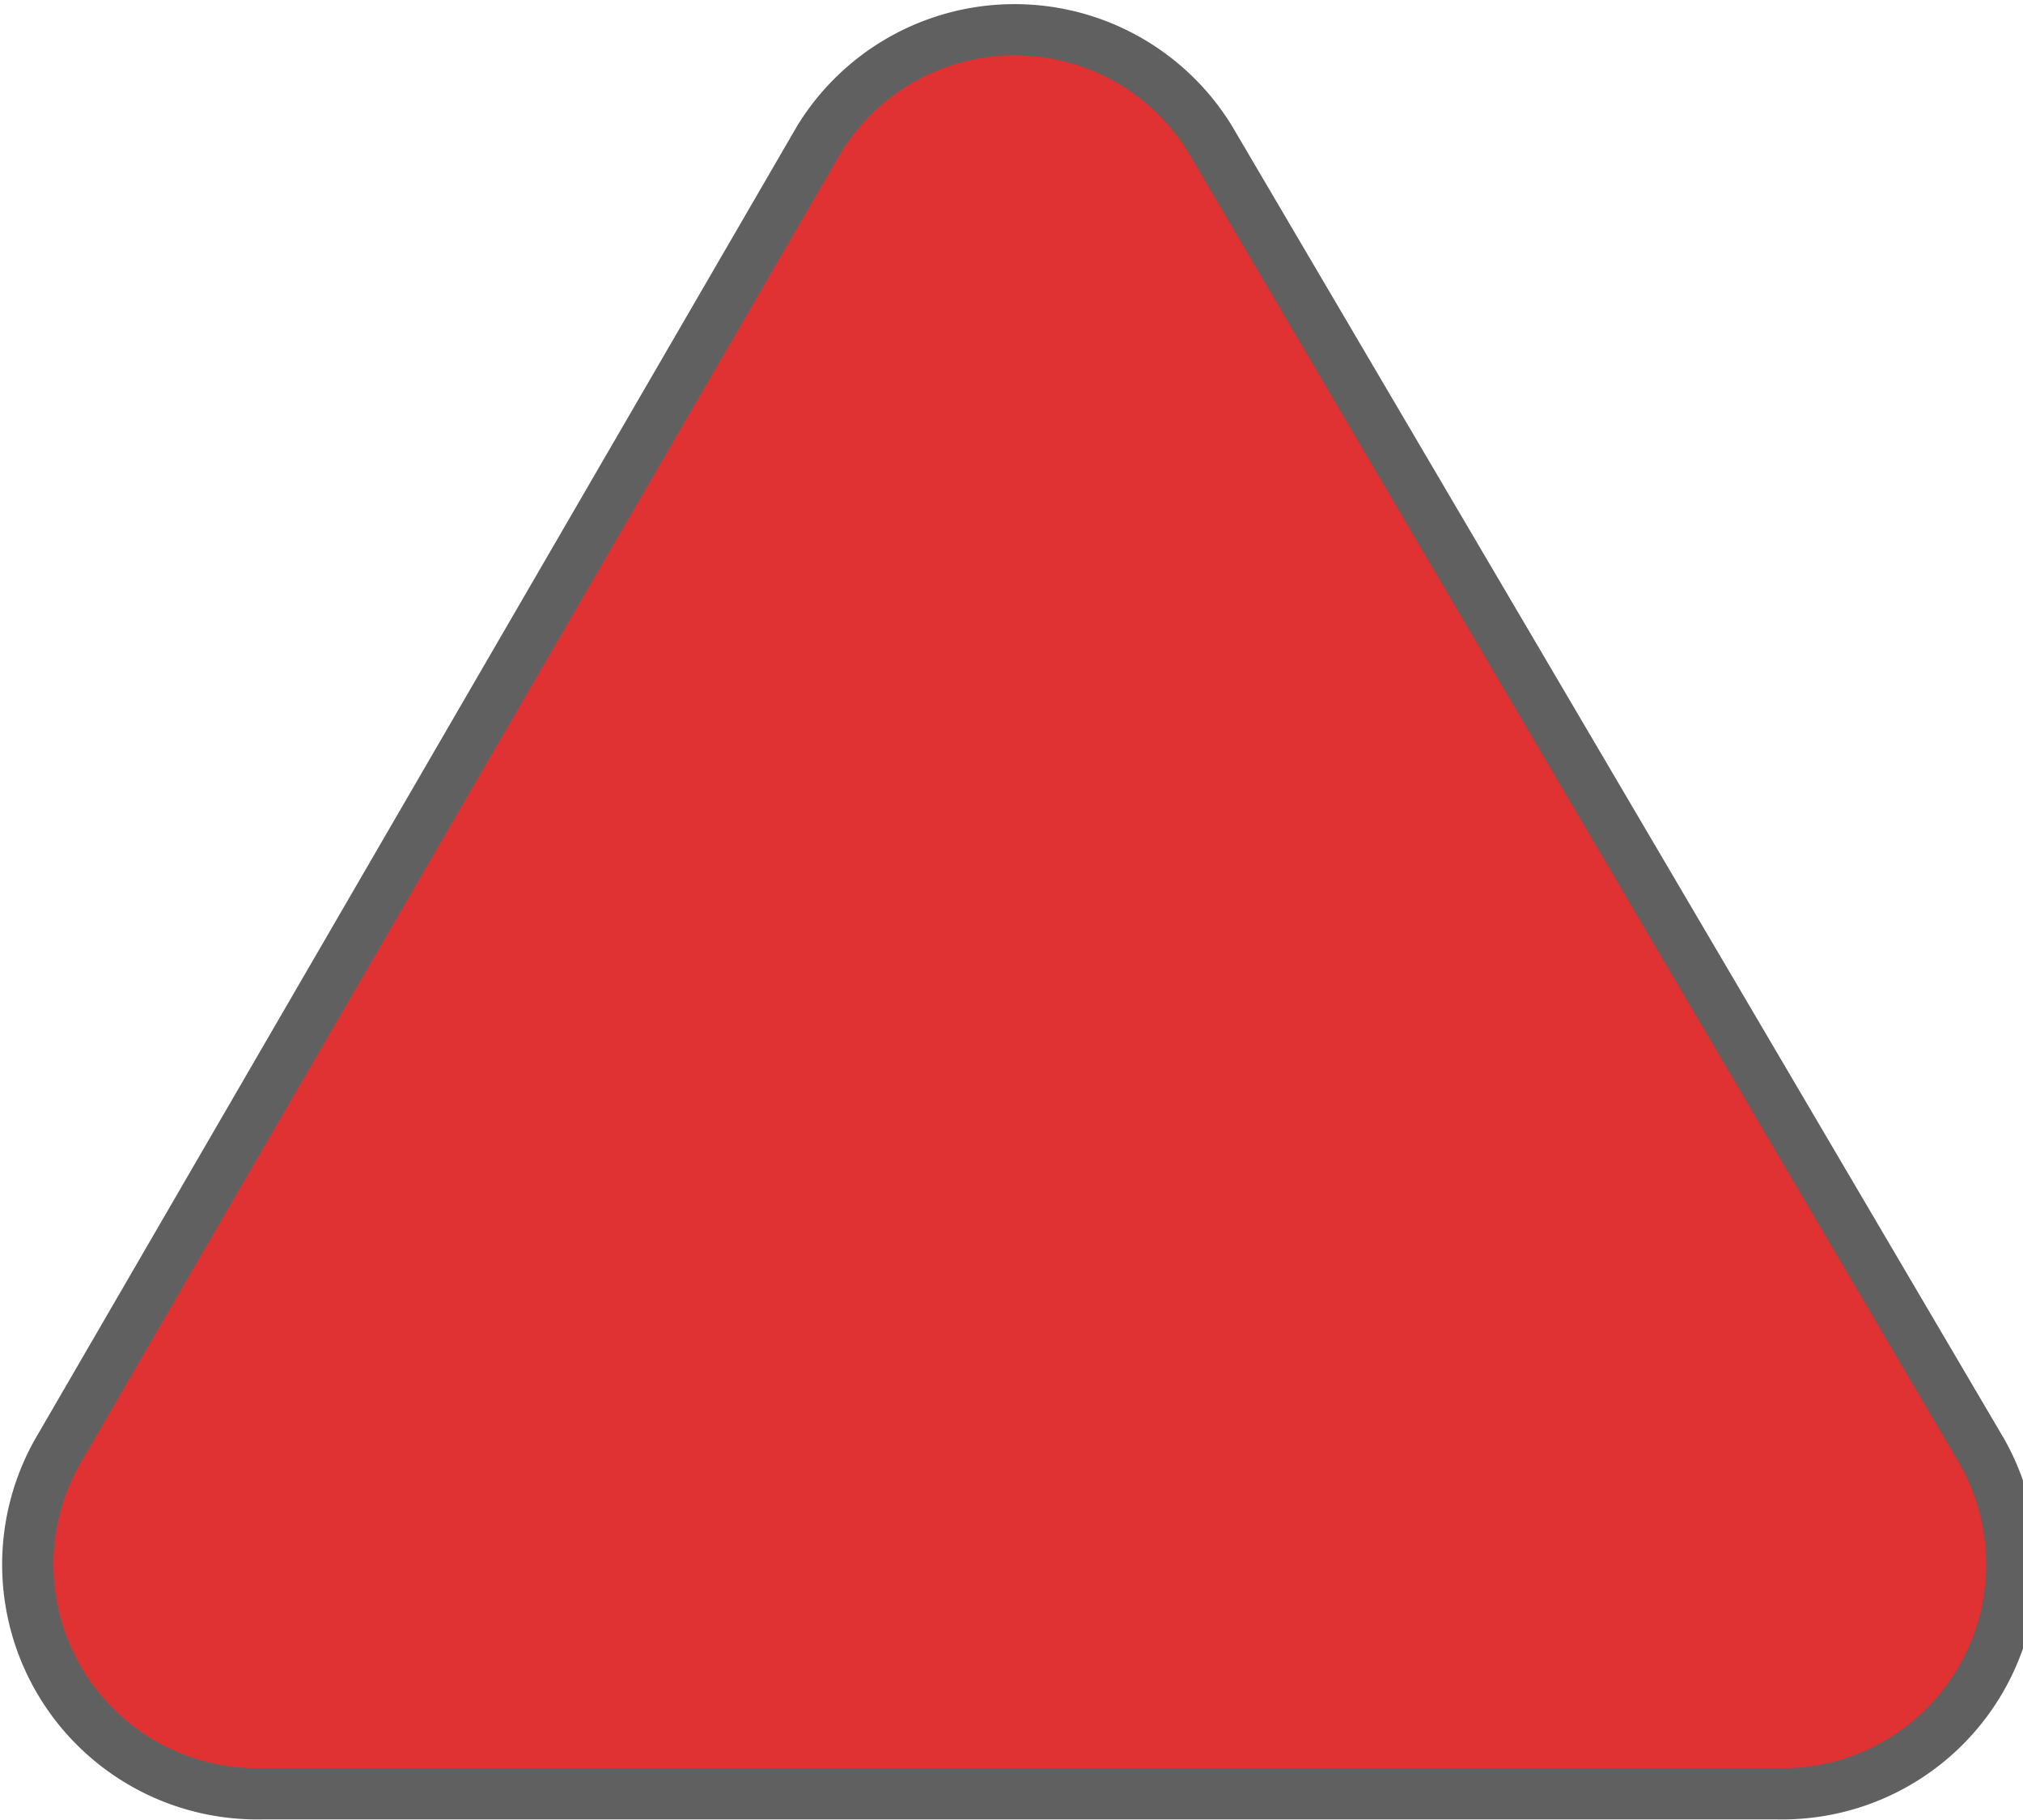 <svg xmlns="http://www.w3.org/2000/svg" viewBox="0 0 9.88 8.89"><defs><style>.cls-1{fill:#e03232;stroke:#606060;stroke-miterlimit:10;stroke-width:0.25px;}</style></defs><title>资源 4</title><g id="图层_2" data-name="图层 2"><g id="图层_1-2" data-name="图层 1"><path class="cls-1" d="M4,.68.28,7.09a1.12,1.12,0,0,0,1,1.67h7.4a1.12,1.12,0,0,0,1-1.67L5.91.68A1.12,1.12,0,0,0,4,.68Z"/></g></g></svg>